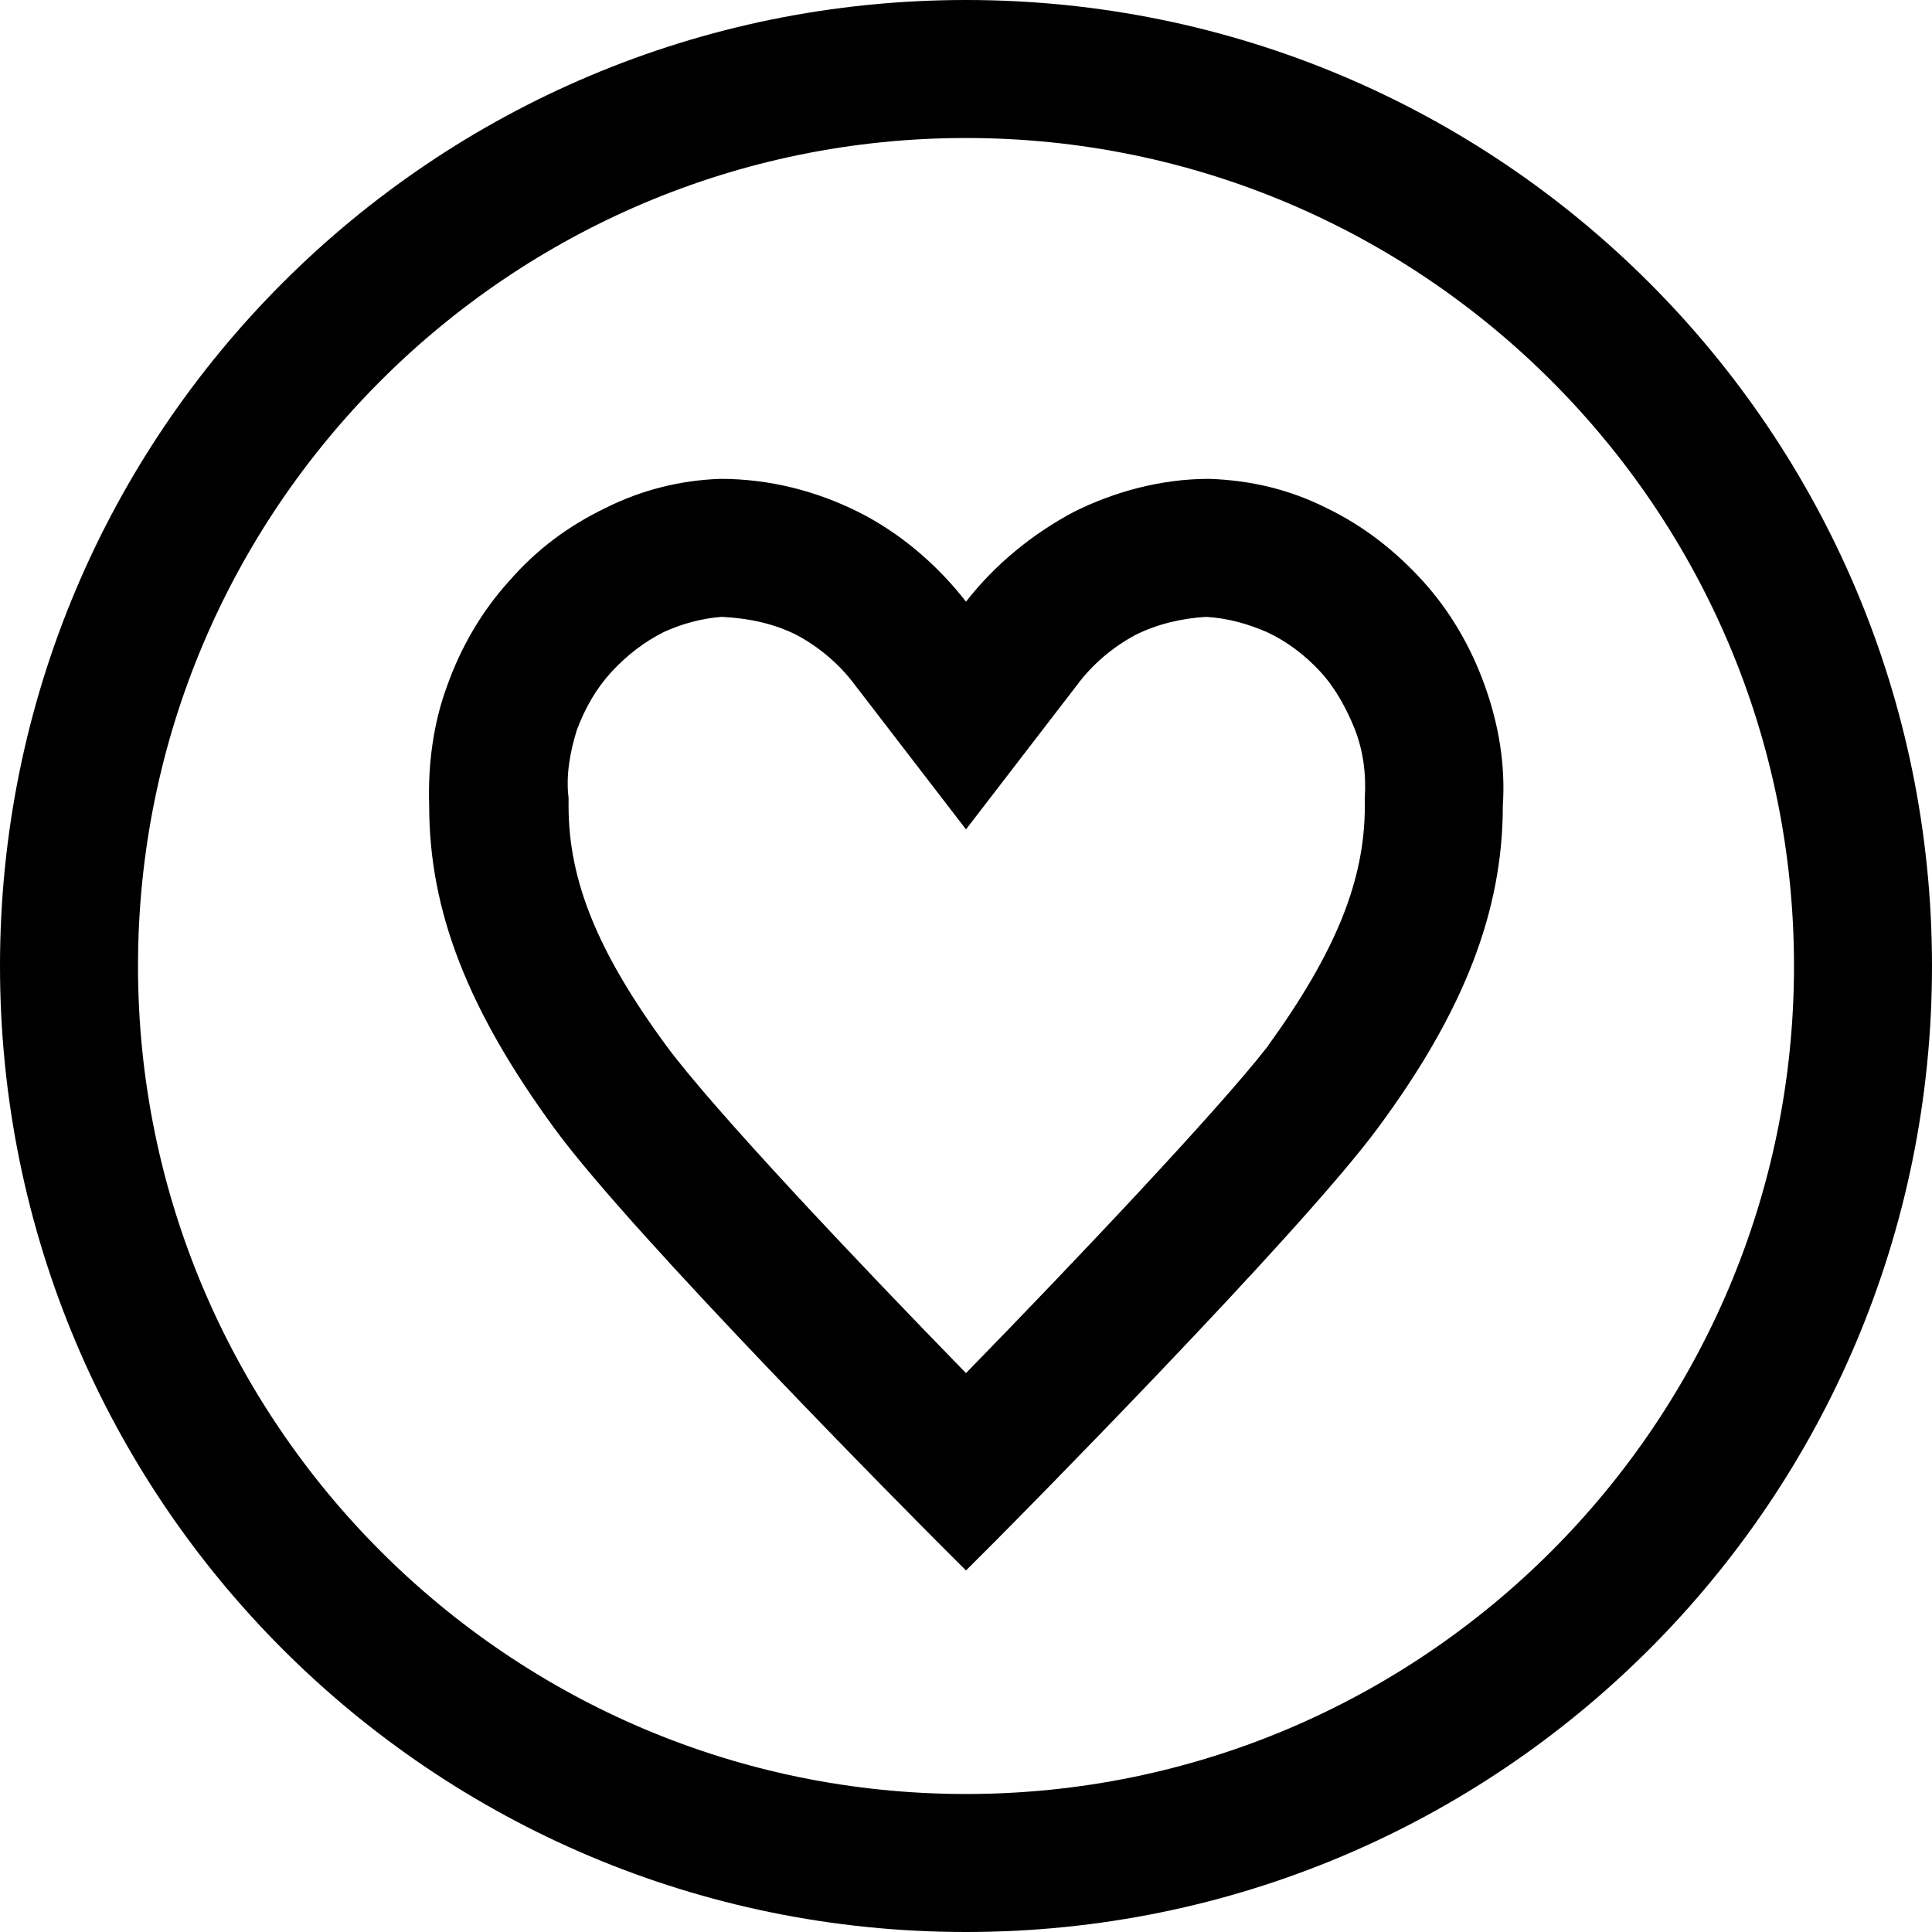 <svg xmlns="http://www.w3.org/2000/svg" viewBox="1 1 14 14"><g id="heart_circle"><path d="M9.74,5.47c0.16,0.01,0.3,0.05,0.44,0.11c0.15,0.07,0.28,0.17,0.39,0.29c0.11,0.12,0.19,0.27,0.25,0.42
	c0.06,0.16,0.08,0.32,0.07,0.49l0,0.03v0.03c0,0.54-0.21,1.06-0.71,1.75C9.83,9.04,8.8,10.13,8,10.95c-0.8-0.82-1.83-1.91-2.17-2.37
	c-0.5-0.68-0.71-1.2-0.71-1.74V6.81l0-0.03C5.1,6.62,5.13,6.45,5.18,6.29c0.06-0.16,0.14-0.3,0.25-0.42
	c0.11-0.12,0.24-0.22,0.38-0.29c0.13-0.06,0.28-0.1,0.42-0.11C6.43,5.48,6.61,5.52,6.77,5.6C6.94,5.69,7.09,5.82,7.2,5.97L8,7.01
	l0.8-1.04C8.91,5.82,9.06,5.69,9.23,5.6C9.39,5.52,9.57,5.48,9.74,5.47 M9.76,4.47C9.42,4.47,9.08,4.56,8.78,4.71h0
	C8.48,4.87,8.21,5.09,8,5.36c-0.21-0.27-0.48-0.5-0.78-0.65c-0.3-0.15-0.64-0.24-1-0.24C5.93,4.48,5.65,4.55,5.39,4.68
	c-0.27,0.13-0.5,0.3-0.7,0.53c-0.2,0.22-0.35,0.48-0.45,0.76C4.14,6.24,4.1,6.54,4.11,6.84c0,0.76,0.28,1.48,0.91,2.34
	c0.57,0.78,2.66,2.88,2.75,2.97L8,12.38l0.23-0.23c0.09-0.09,2.18-2.2,2.75-2.97c0.63-0.85,0.91-1.58,0.91-2.34
	c0.02-0.3-0.03-0.59-0.13-0.87c-0.1-0.28-0.25-0.54-0.45-0.76c-0.2-0.22-0.43-0.4-0.7-0.53C10.35,4.55,10.07,4.48,9.76,4.47
	L9.76,4.47z M8,2c3.31,0,6,2.69,6,6s-2.69,6-6,6s-6-2.69-6-6S4.69,2,8,2 M8,1C4.13,1,1,4.13,1,8s3.13,7,7,7c3.87,0,7-3.13,7-7
	S11.87,1,8,1L8,1z"/></g></svg>